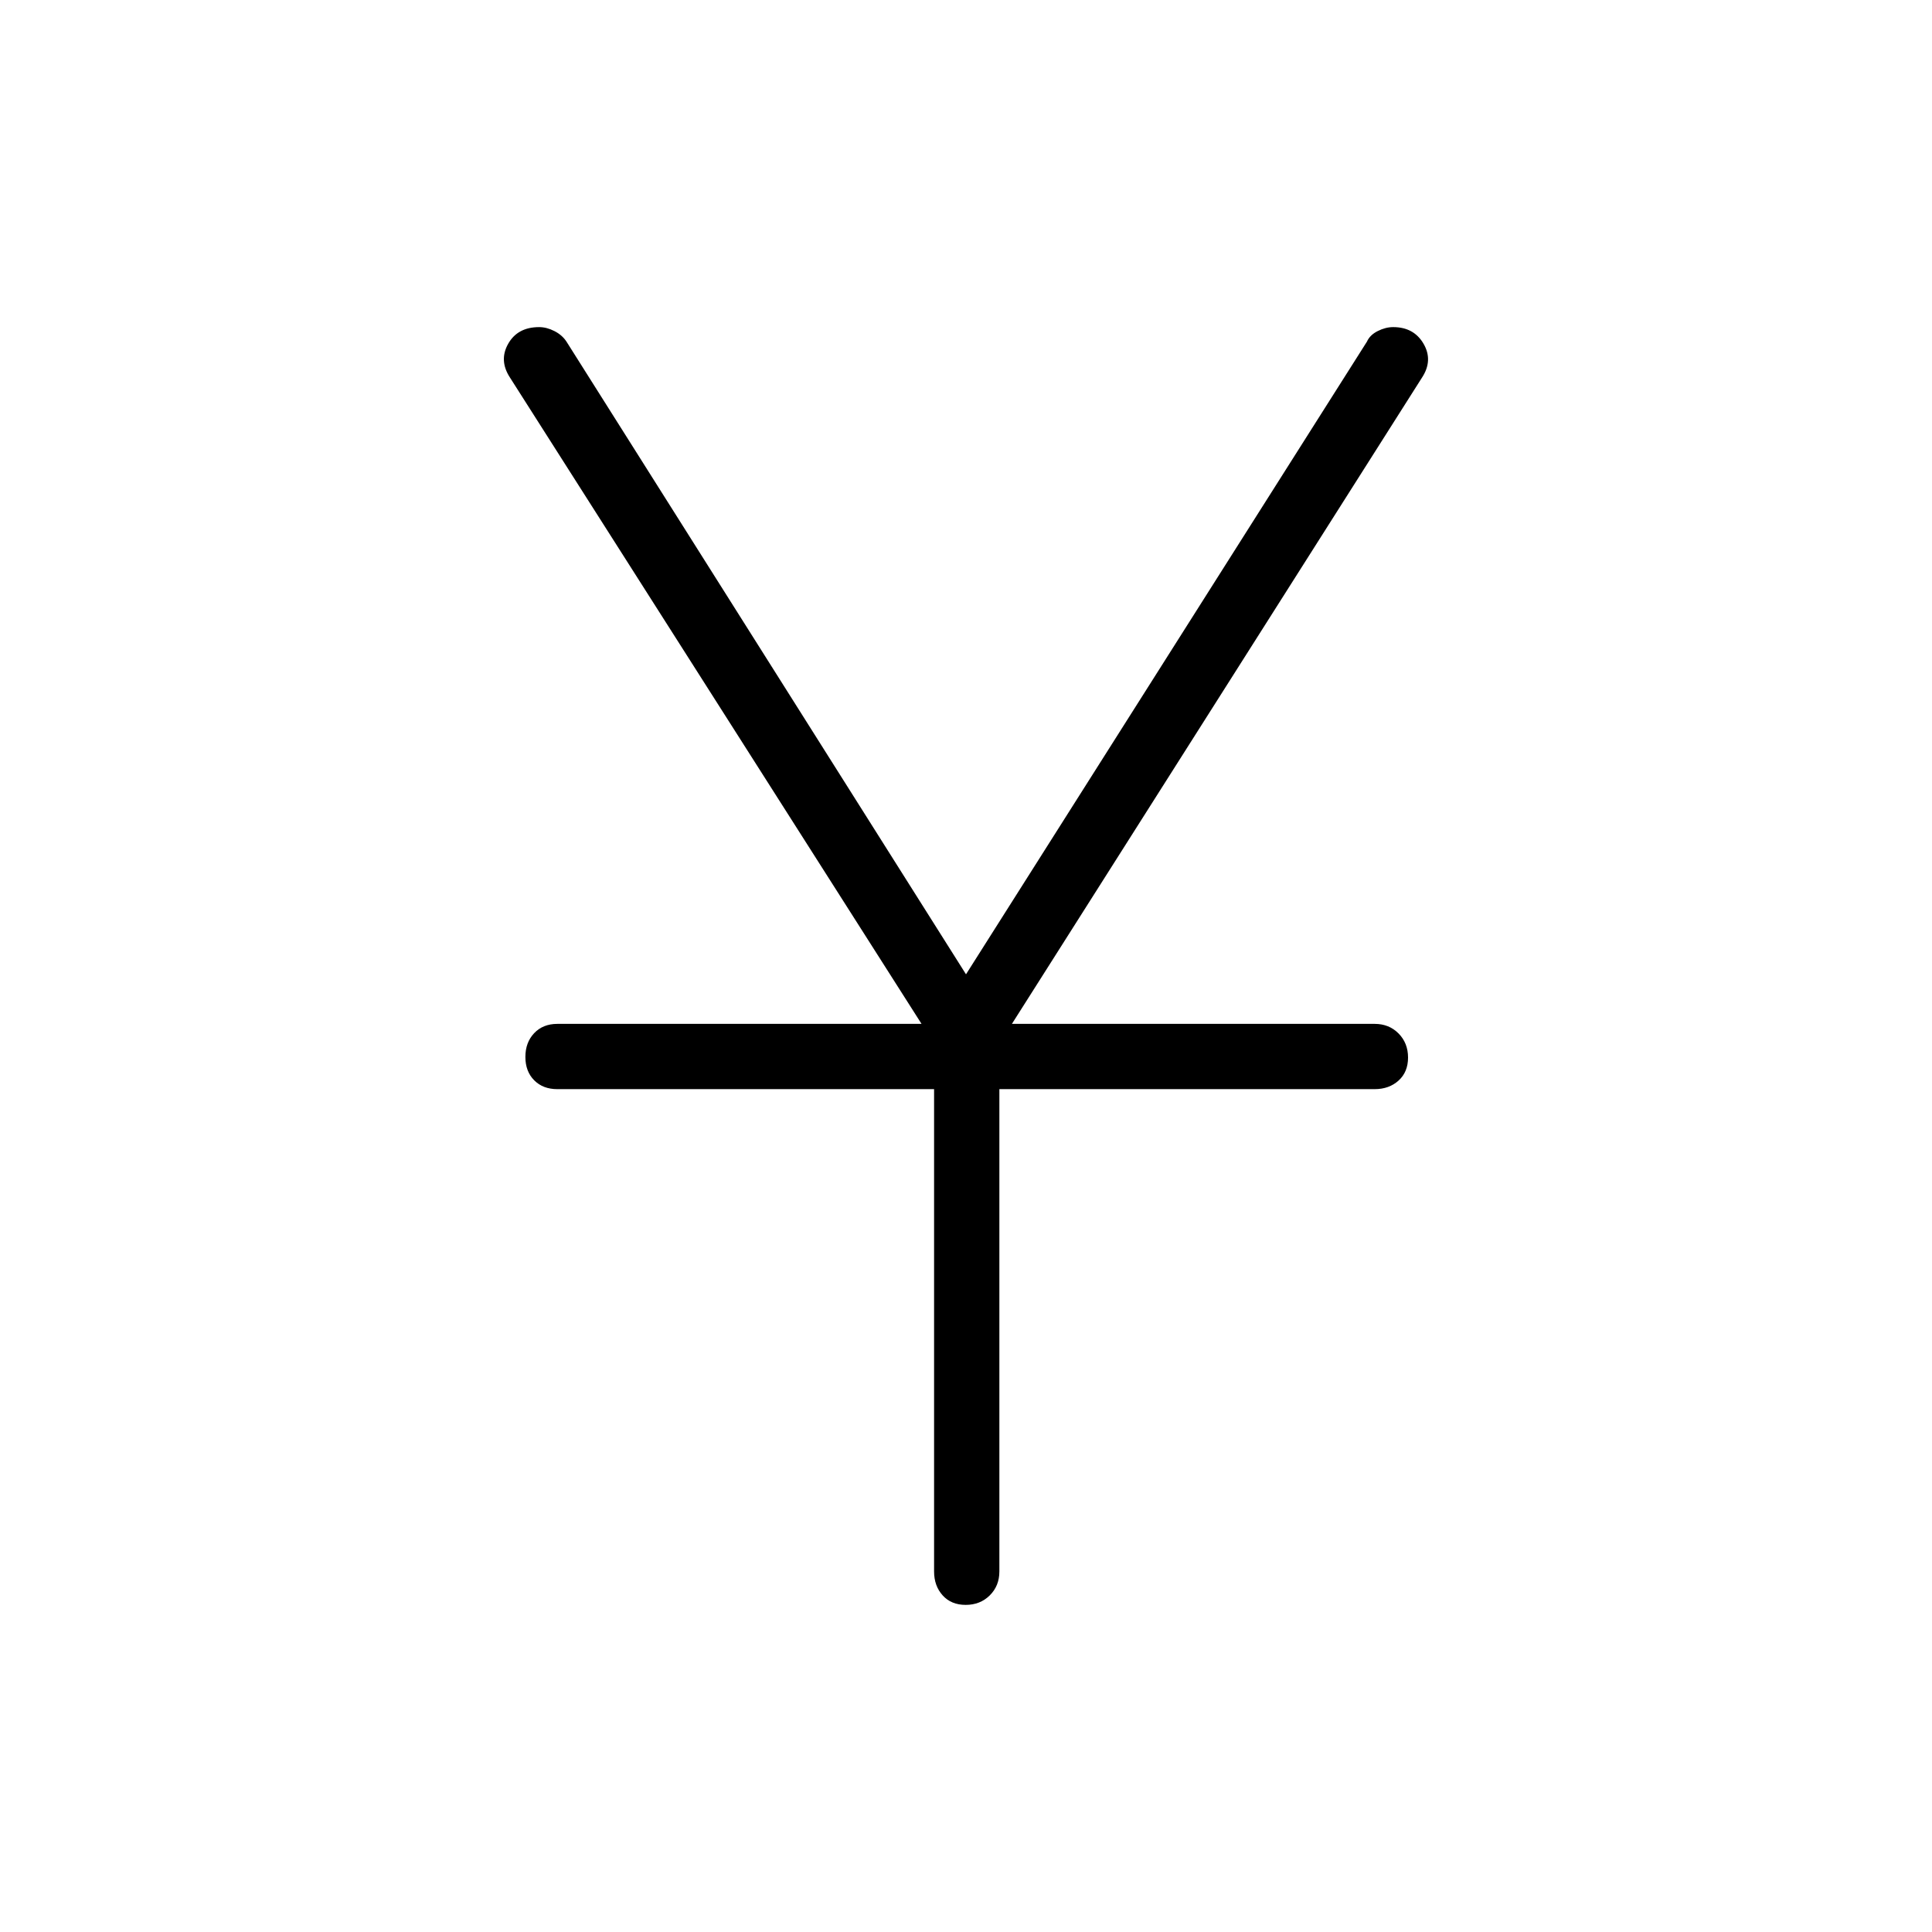 <svg xmlns="http://www.w3.org/2000/svg" height="40" viewBox="0 -960 960 960" width="40"><path d="M464.14-179.12v-239.69H276.92q-7.13 0-11.49-4.41-4.37-4.41-4.37-11.6 0-7.19 4.37-11.81 4.36-4.61 11.49-4.61h180.99l-204.5-321.14q-5.59-8.53-.89-16.81 4.7-8.27 15.36-8.27 3.74 0 7.59 1.96 3.85 1.95 6 5.23L480-475.87l199.24-314.4q1.46-3.28 5.35-5.23 3.88-1.96 7.67-1.96 10.27 0 15.09 8.27 4.83 8.28-.76 16.81L502.81-451.24h180.27q7.13 0 11.85 4.76 4.72 4.77 4.72 11.97 0 7.19-4.72 11.45-4.72 4.25-11.85 4.25h-186.5v239.69q0 7.13-4.77 11.86-4.77 4.72-11.96 4.72-7.2 0-11.45-4.72-4.26-4.73-4.26-11.86Z"/></svg>